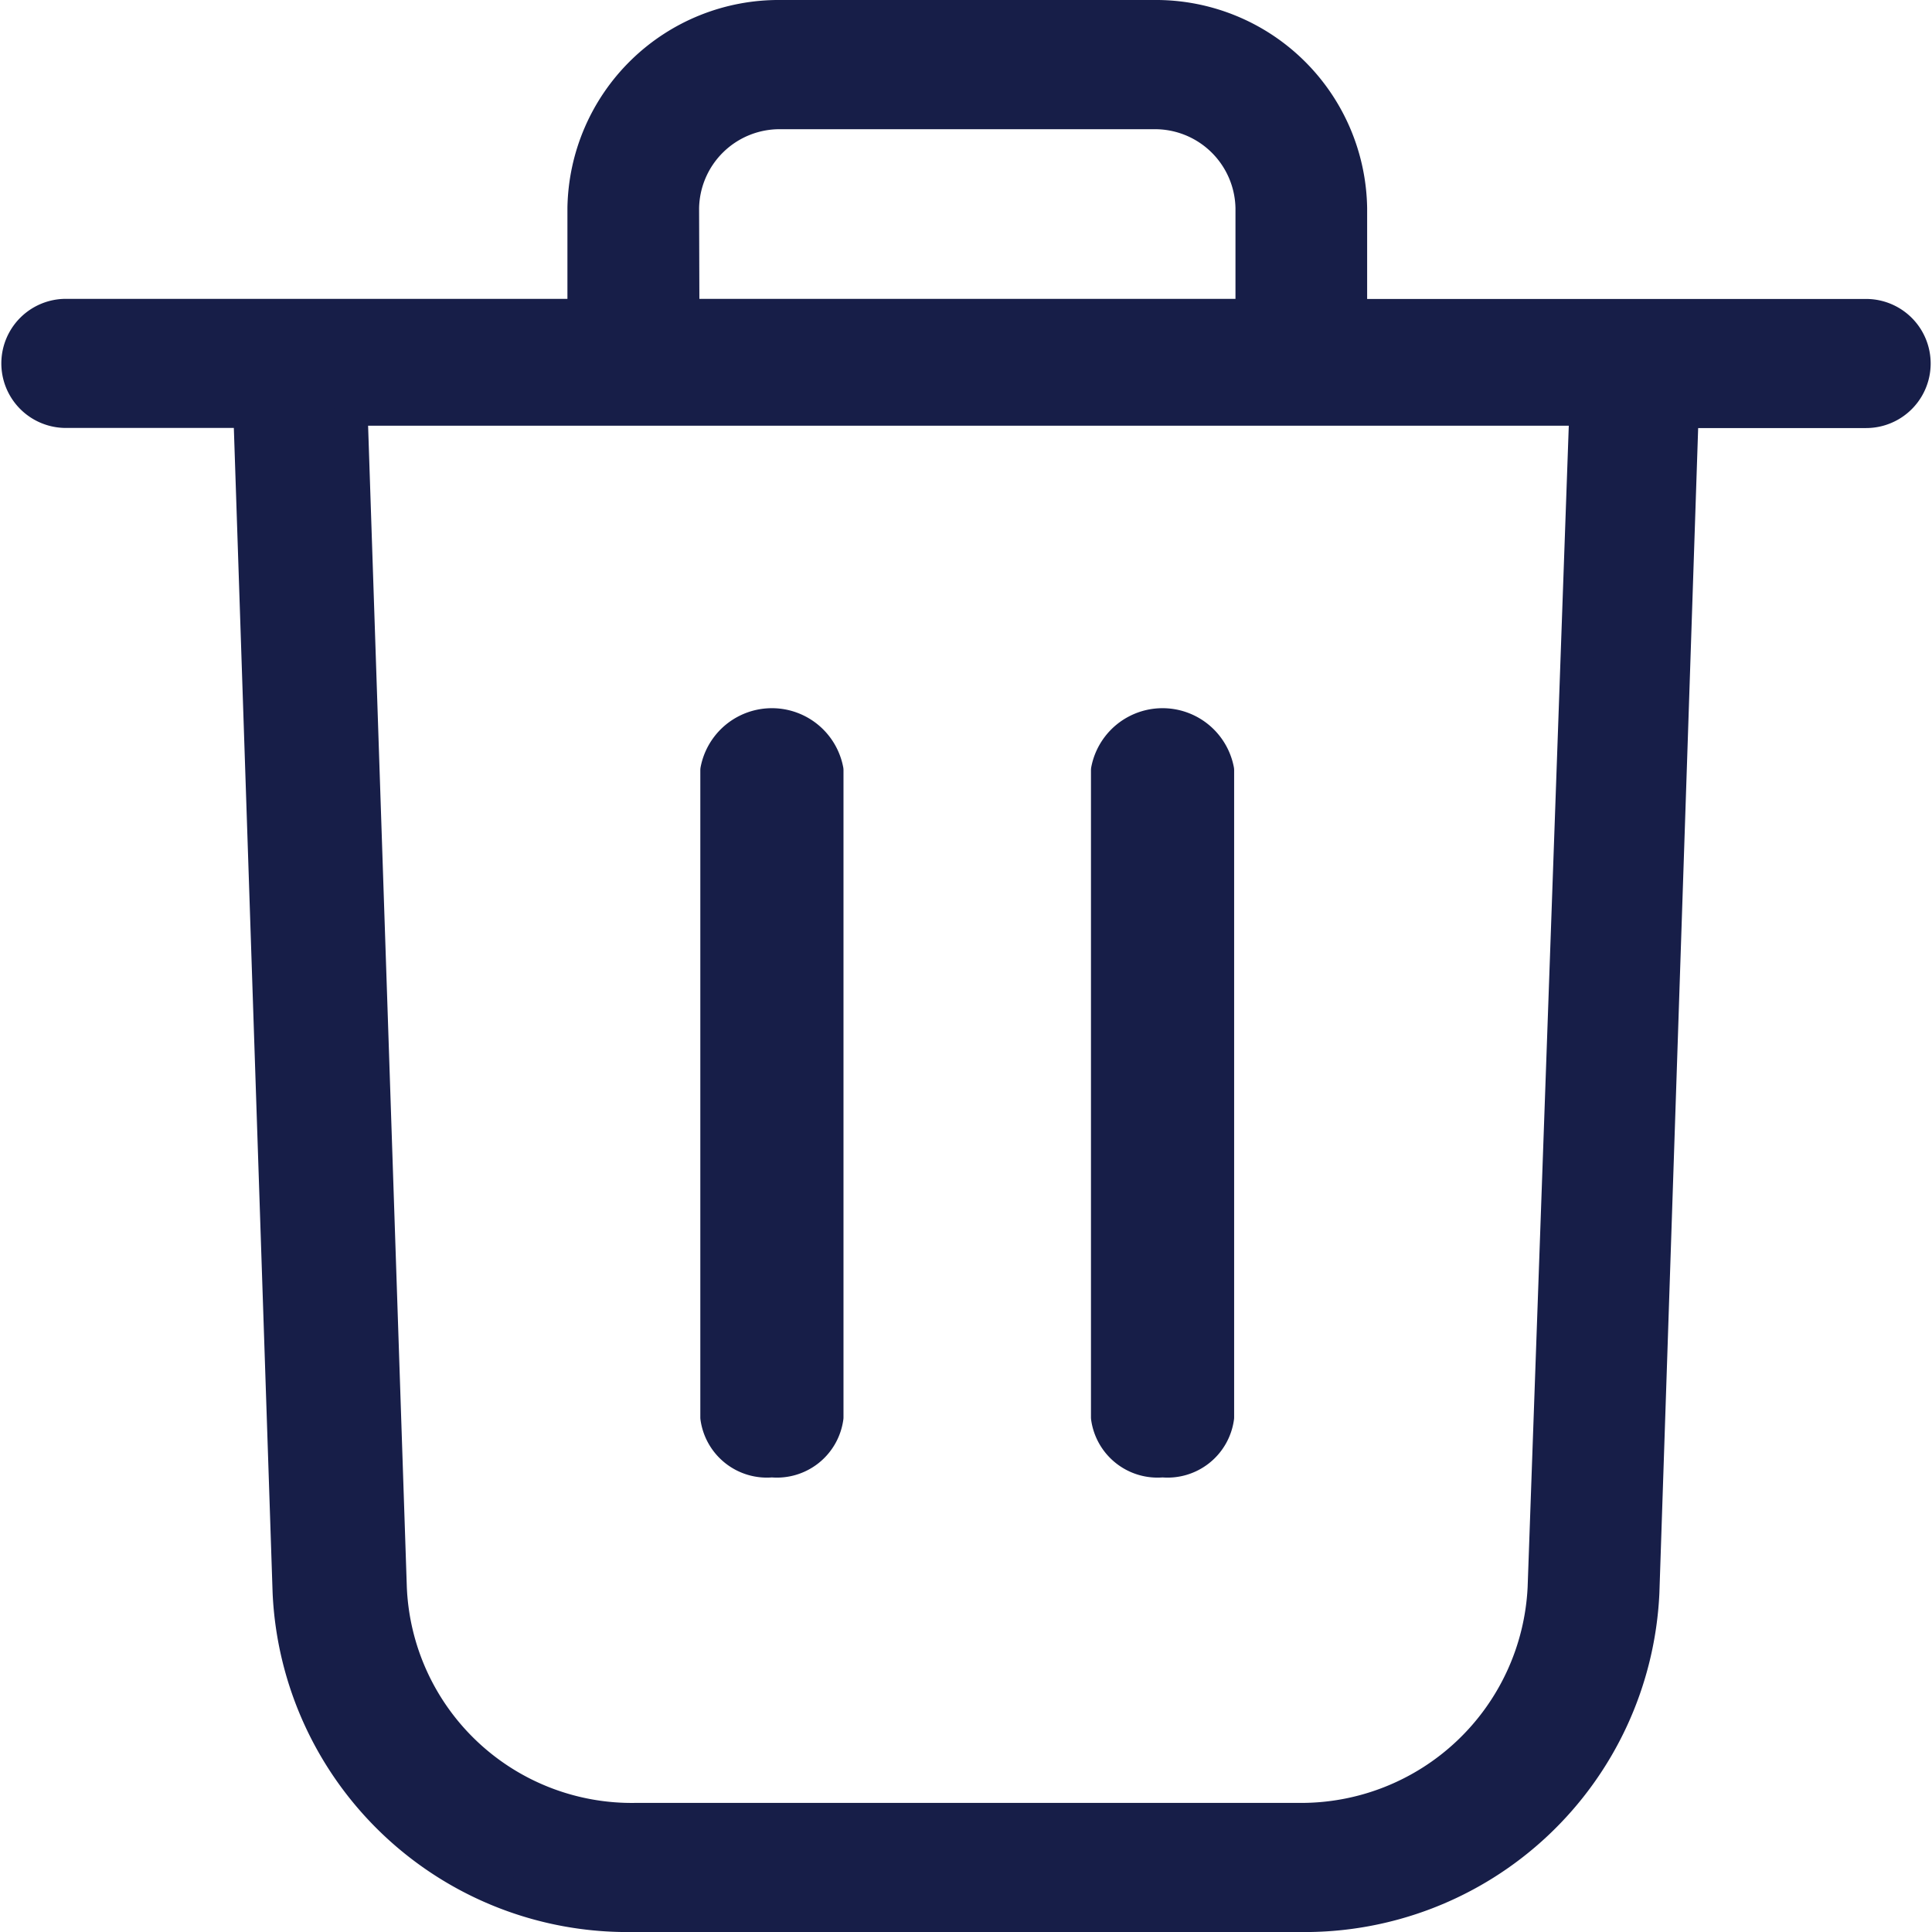 <svg xmlns="http://www.w3.org/2000/svg" width="17.3" height="17.3" viewBox="0 0 17.3 17.3">
    <defs>
        <style>
            .cls-1{fill:#171e48;stroke:#171e48;stroke-linecap:round;stroke-linejoin:round;stroke-miterlimit:10;stroke-width:.3px}
        </style>
    </defs>
    <g id="delete" transform="translate(-11.15 -10.15)">
        <path id="Path_1719" d="M22.78 27.3a3.03 3.03 0 0 0 3.079-2.89l.352-10.577h1.649a.428.428 0 1 0 0-.856h-4.618v-.963a1.742 1.742 0 0 0-1.76-1.714H18.14a1.742 1.742 0 0 0-1.759 1.713v.963H11.74a.428.428 0 1 0 0 .856h1.649l.352 10.577A3.03 3.03 0 0 0 16.82 27.3zm-5.52-15.287a.871.871 0 0 1 .88-.856h3.343a.871.871 0 0 1 .88.856v.963h-5.1zm-2.617 12.354l-.352-10.555h11.062l-.374 10.555a2.181 2.181 0 0 1-2.2 2.077h-5.937a2.166 2.166 0 0 1-2.199-2.077z" class="cls-1" data-name="Path 1719"/>
        <path id="Path_1721" d="M36.491 45.57a.45.45 0 0 0 .491-.388v-5.794a.5.5 0 0 0-.982 0v5.795a.45.45 0 0 0 .491.387z" class="cls-1" data-name="Path 1721" transform="translate(-18.429 -22.341)"/>
        <path id="Path_1722" d="M60.491 45.57a.45.45 0 0 0 .491-.388v-5.794a.5.5 0 0 0-.982 0v5.795a.45.45 0 0 0 .491.387z" class="cls-1" data-name="Path 1722" transform="translate(-38.931 -22.341)"/>
    </g>
</svg>
